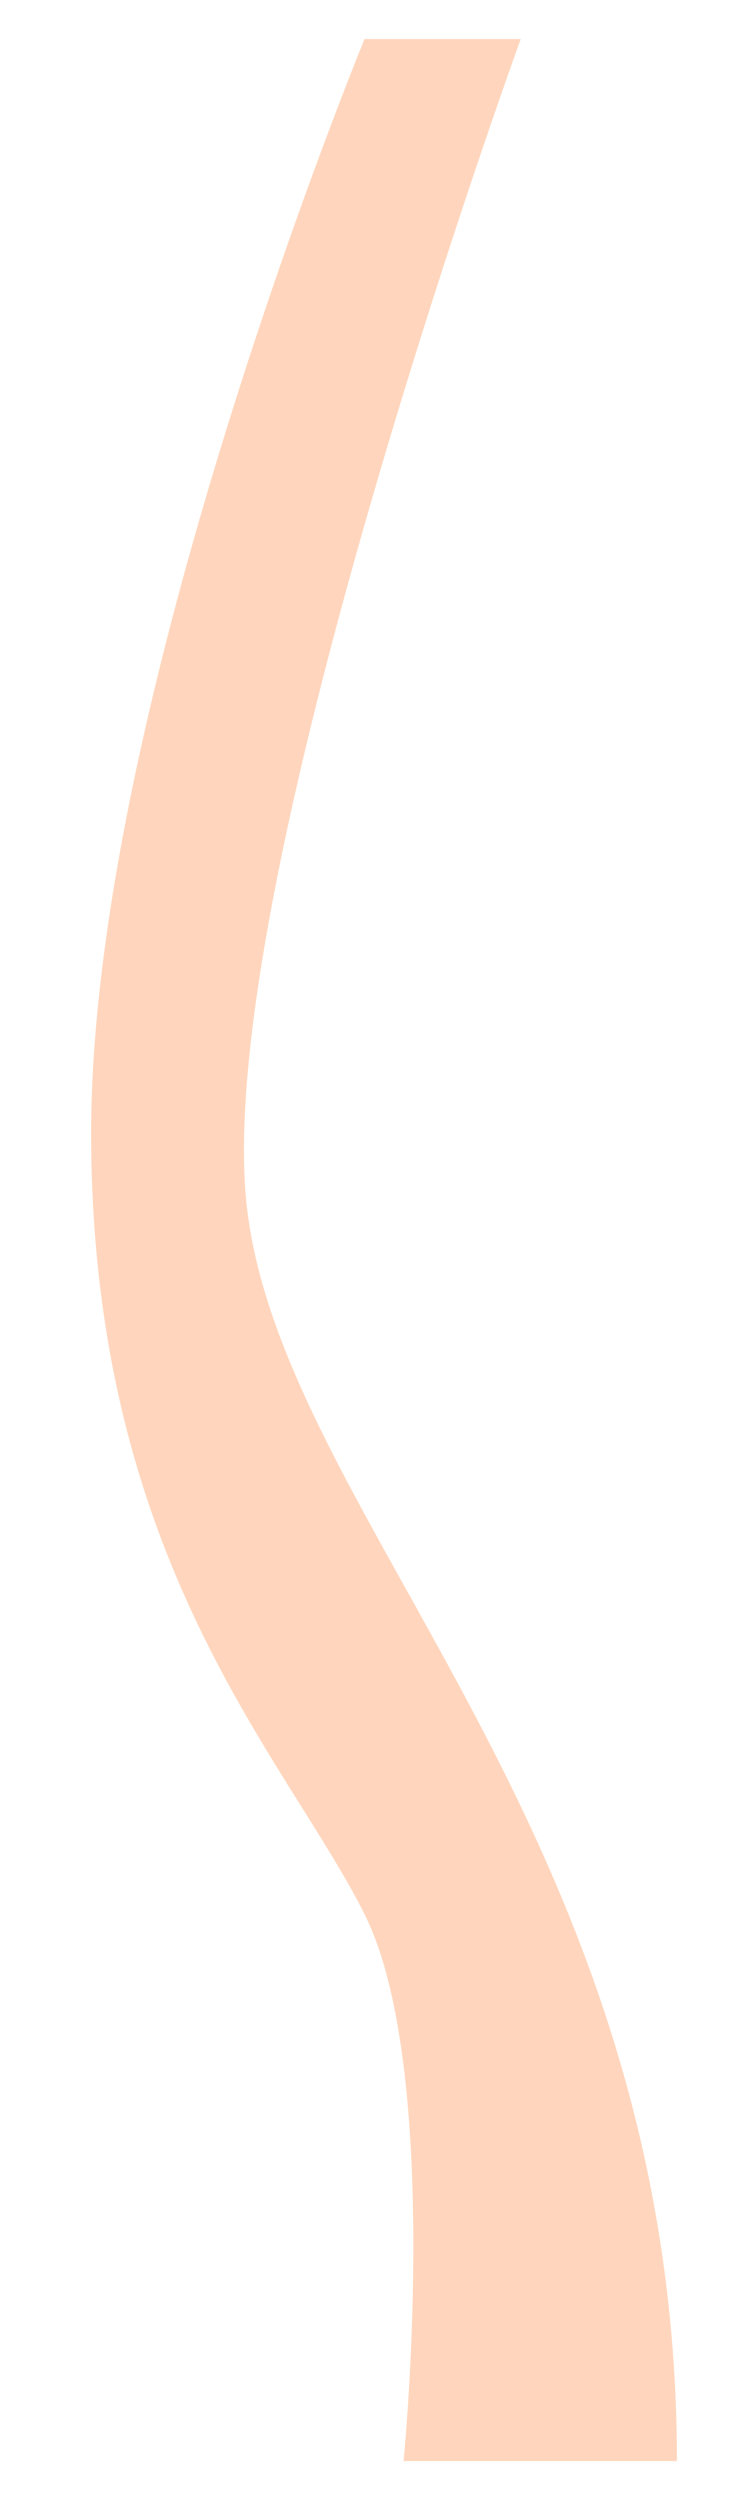 <?xml version="1.0" encoding="UTF-8" standalone="no"?><svg width='7' height='24' viewBox='0 0 7 24' fill='none' xmlns='http://www.w3.org/2000/svg'>
<path d='M5 0.375H3.5C3.5 0.375 0.875 6.75 0.875 10.875C0.875 15 2.75 16.875 3.5 18.375C4.25 19.875 3.875 23.625 3.875 23.625H6.5C6.5 17.625 2.75 14.625 2.375 11.625C2 8.625 5 0.375 5 0.375Z' fill='#FFD6BD'/>
</svg>
